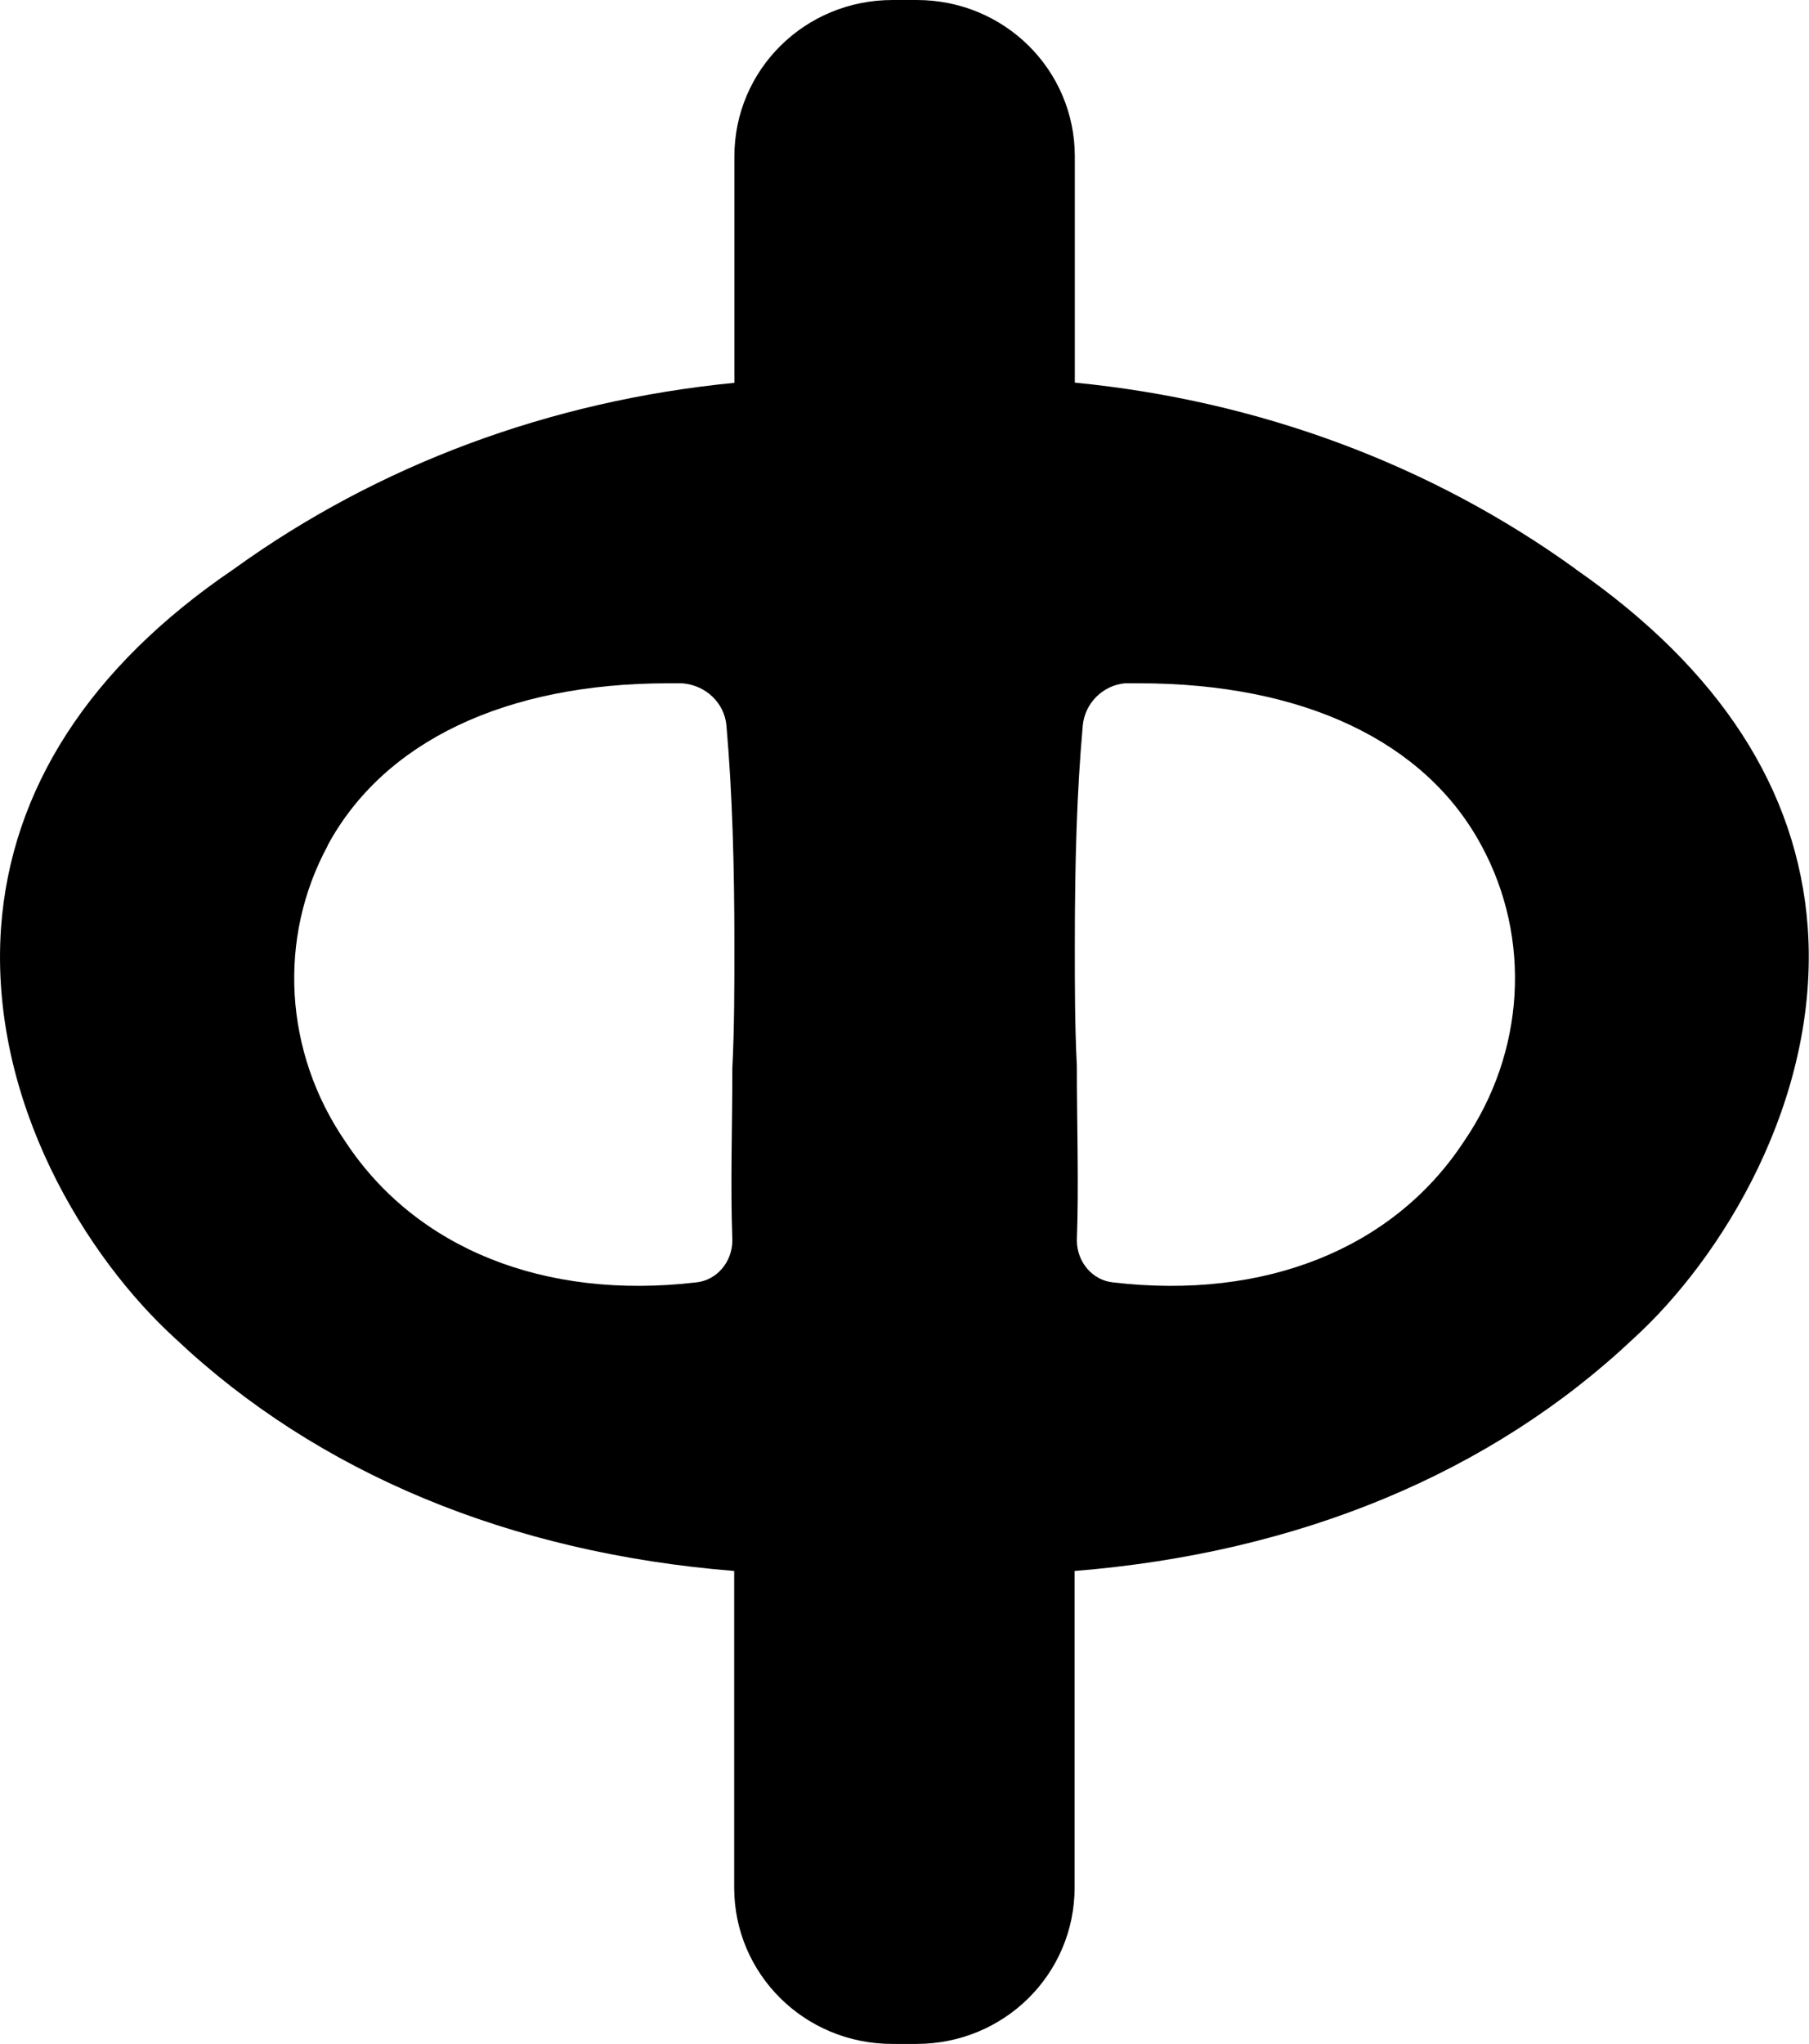 <?xml version="1.0" encoding="UTF-8"?>
<svg id="Layer_2" data-name="Layer 2" xmlns="http://www.w3.org/2000/svg" viewBox="0 0 88.53 100">
  <g id="Layer_1-2" data-name="Layer 1">
    <path d="m77.11,27.84c-7.06-5.1-15.49-8.24-24.51-9.12V7.65c0-4.22-3.43-7.65-7.74-7.65h-1.18c-4.31,0-7.74,3.43-7.74,7.65v11.08c-9.02.88-17.45,4.02-24.51,9.12C4.36,32.65.54,38.63.05,45.39c-.59,8.53,4.22,16.18,8.53,20.1,6.96,6.57,16.37,10.49,27.35,11.37v15.49c0,4.22,3.43,7.65,7.74,7.65h1.18c4.31,0,7.74-3.43,7.74-7.65v-15.49c10.98-.88,20.39-4.8,27.35-11.37,4.31-3.92,9.12-11.67,8.53-20.1-.49-6.76-4.31-12.65-11.37-17.55Zm-24.51,18.43c0-4.12.1-7.55.39-10.78.1-1.08.98-1.96,2.06-2.06h.69c8.04,0,14.02,2.84,16.76,7.94,2.45,4.51,2.16,10.1-.88,14.51-3.43,5.2-9.71,7.74-17.16,6.86-.98-.1-1.76-.98-1.76-2.06.1-2.75,0-5.59,0-8.53-.1-1.96-.1-3.92-.1-5.88Zm-36.57-4.9c2.75-5.1,8.73-7.94,16.67-7.94h.69c1.18.1,2.06.98,2.16,2.06.29,3.33.39,6.86.39,10.78,0,1.96,0,4.02-.1,5.98,0,2.84-.1,5.69,0,8.43,0,1.08-.78,1.96-1.76,2.06-7.45.88-13.73-1.67-17.16-6.86-3.04-4.41-3.33-10-.88-14.51Z"/>
  </g>
</svg>